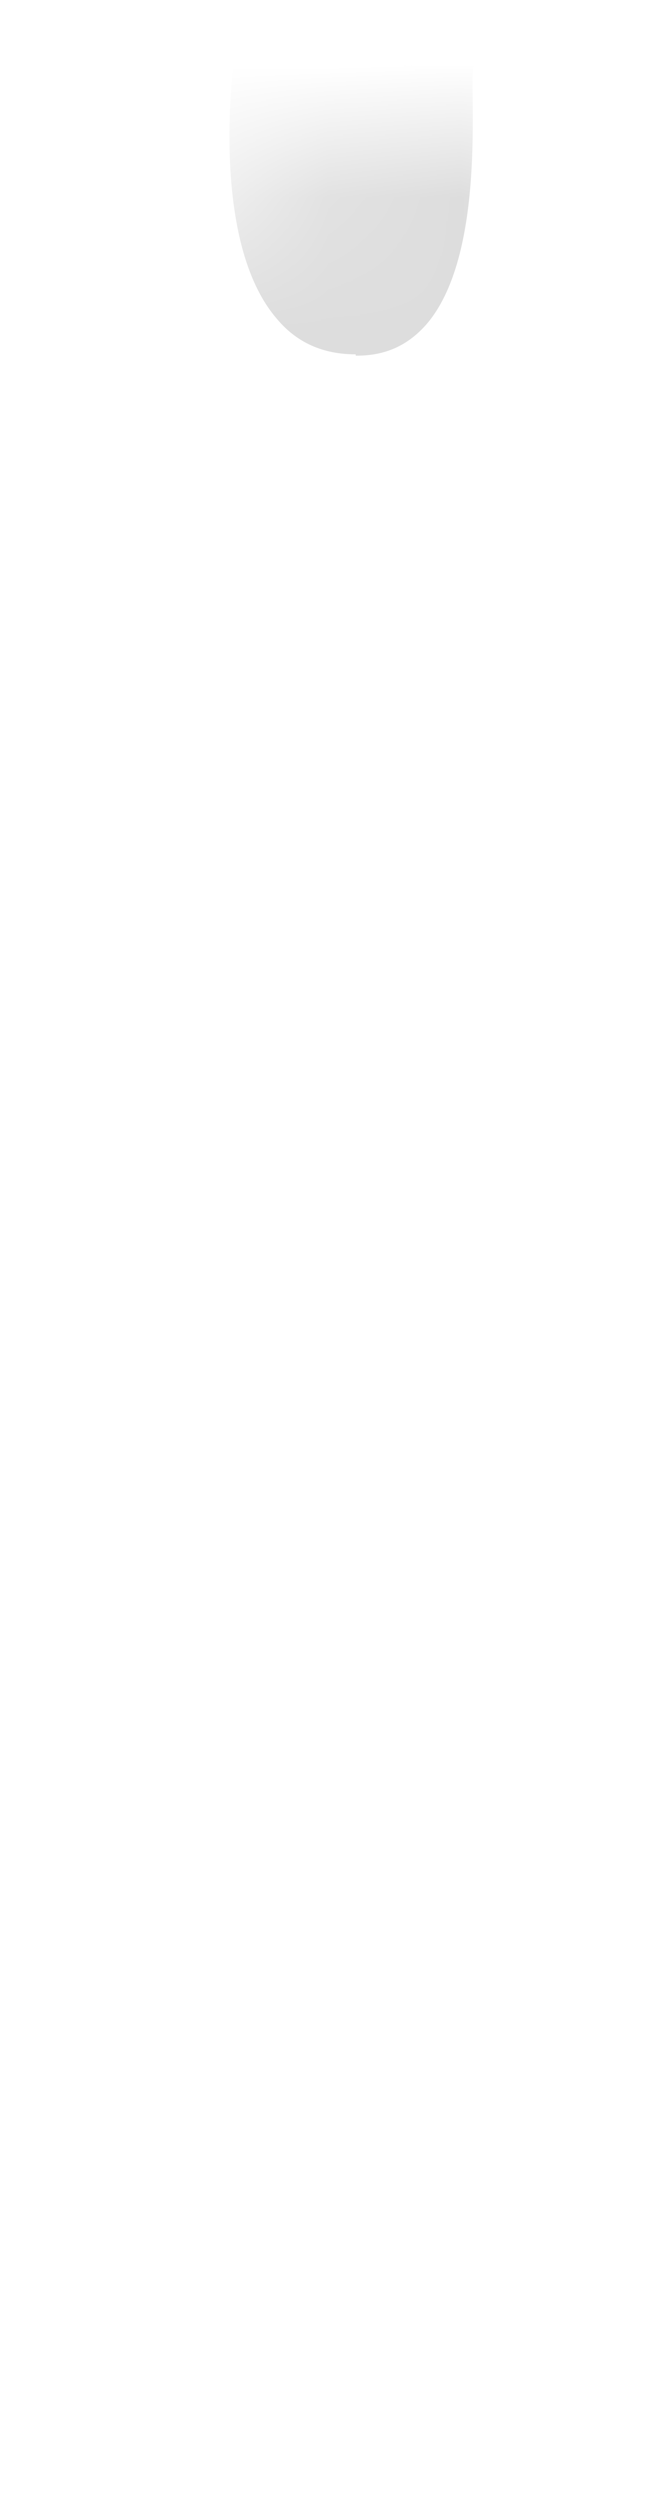<svg width="5" height="19" viewBox="0 0 5 19" fill="none" xmlns="http://www.w3.org/2000/svg">
<mask id="mask0_254_12305" style="mask-type:luminance" maskUnits="userSpaceOnUse" x="0" y="0" width="5" height="9">
<path d="M1.086 7.893C0.876 7.493 0.776 7.043 0.756 6.593L0.626 3.123C0.576 2.333 0.906 1.923 1.376 1.623C2.086 1.113 3.106 0.883 3.966 0.933C4.566 1.123 4.586 0.983 4.666 1.513C4.706 1.763 4.716 2.013 4.696 2.263C4.586 3.863 4.426 5.333 4.266 6.703C4.226 7.073 4.086 7.413 3.866 7.713C3.846 7.743 3.816 7.773 3.796 7.813C2.766 9.073 1.916 9.183 1.216 8.143C1.166 8.073 1.116 7.993 1.076 7.913" fill="white"/>
</mask>
<g mask="url(#mask0_254_12305)">
<path d="M2.707 2.693C2.457 2.693 2.257 2.603 2.107 2.423C1.597 1.833 1.777 0.503 1.777 0.483L3.607 0.503C3.557 0.553 3.727 1.903 3.247 2.463C3.107 2.623 2.937 2.703 2.717 2.703H2.707V2.693Z" fill="#DDDDDD"/>
</g>
</svg>
